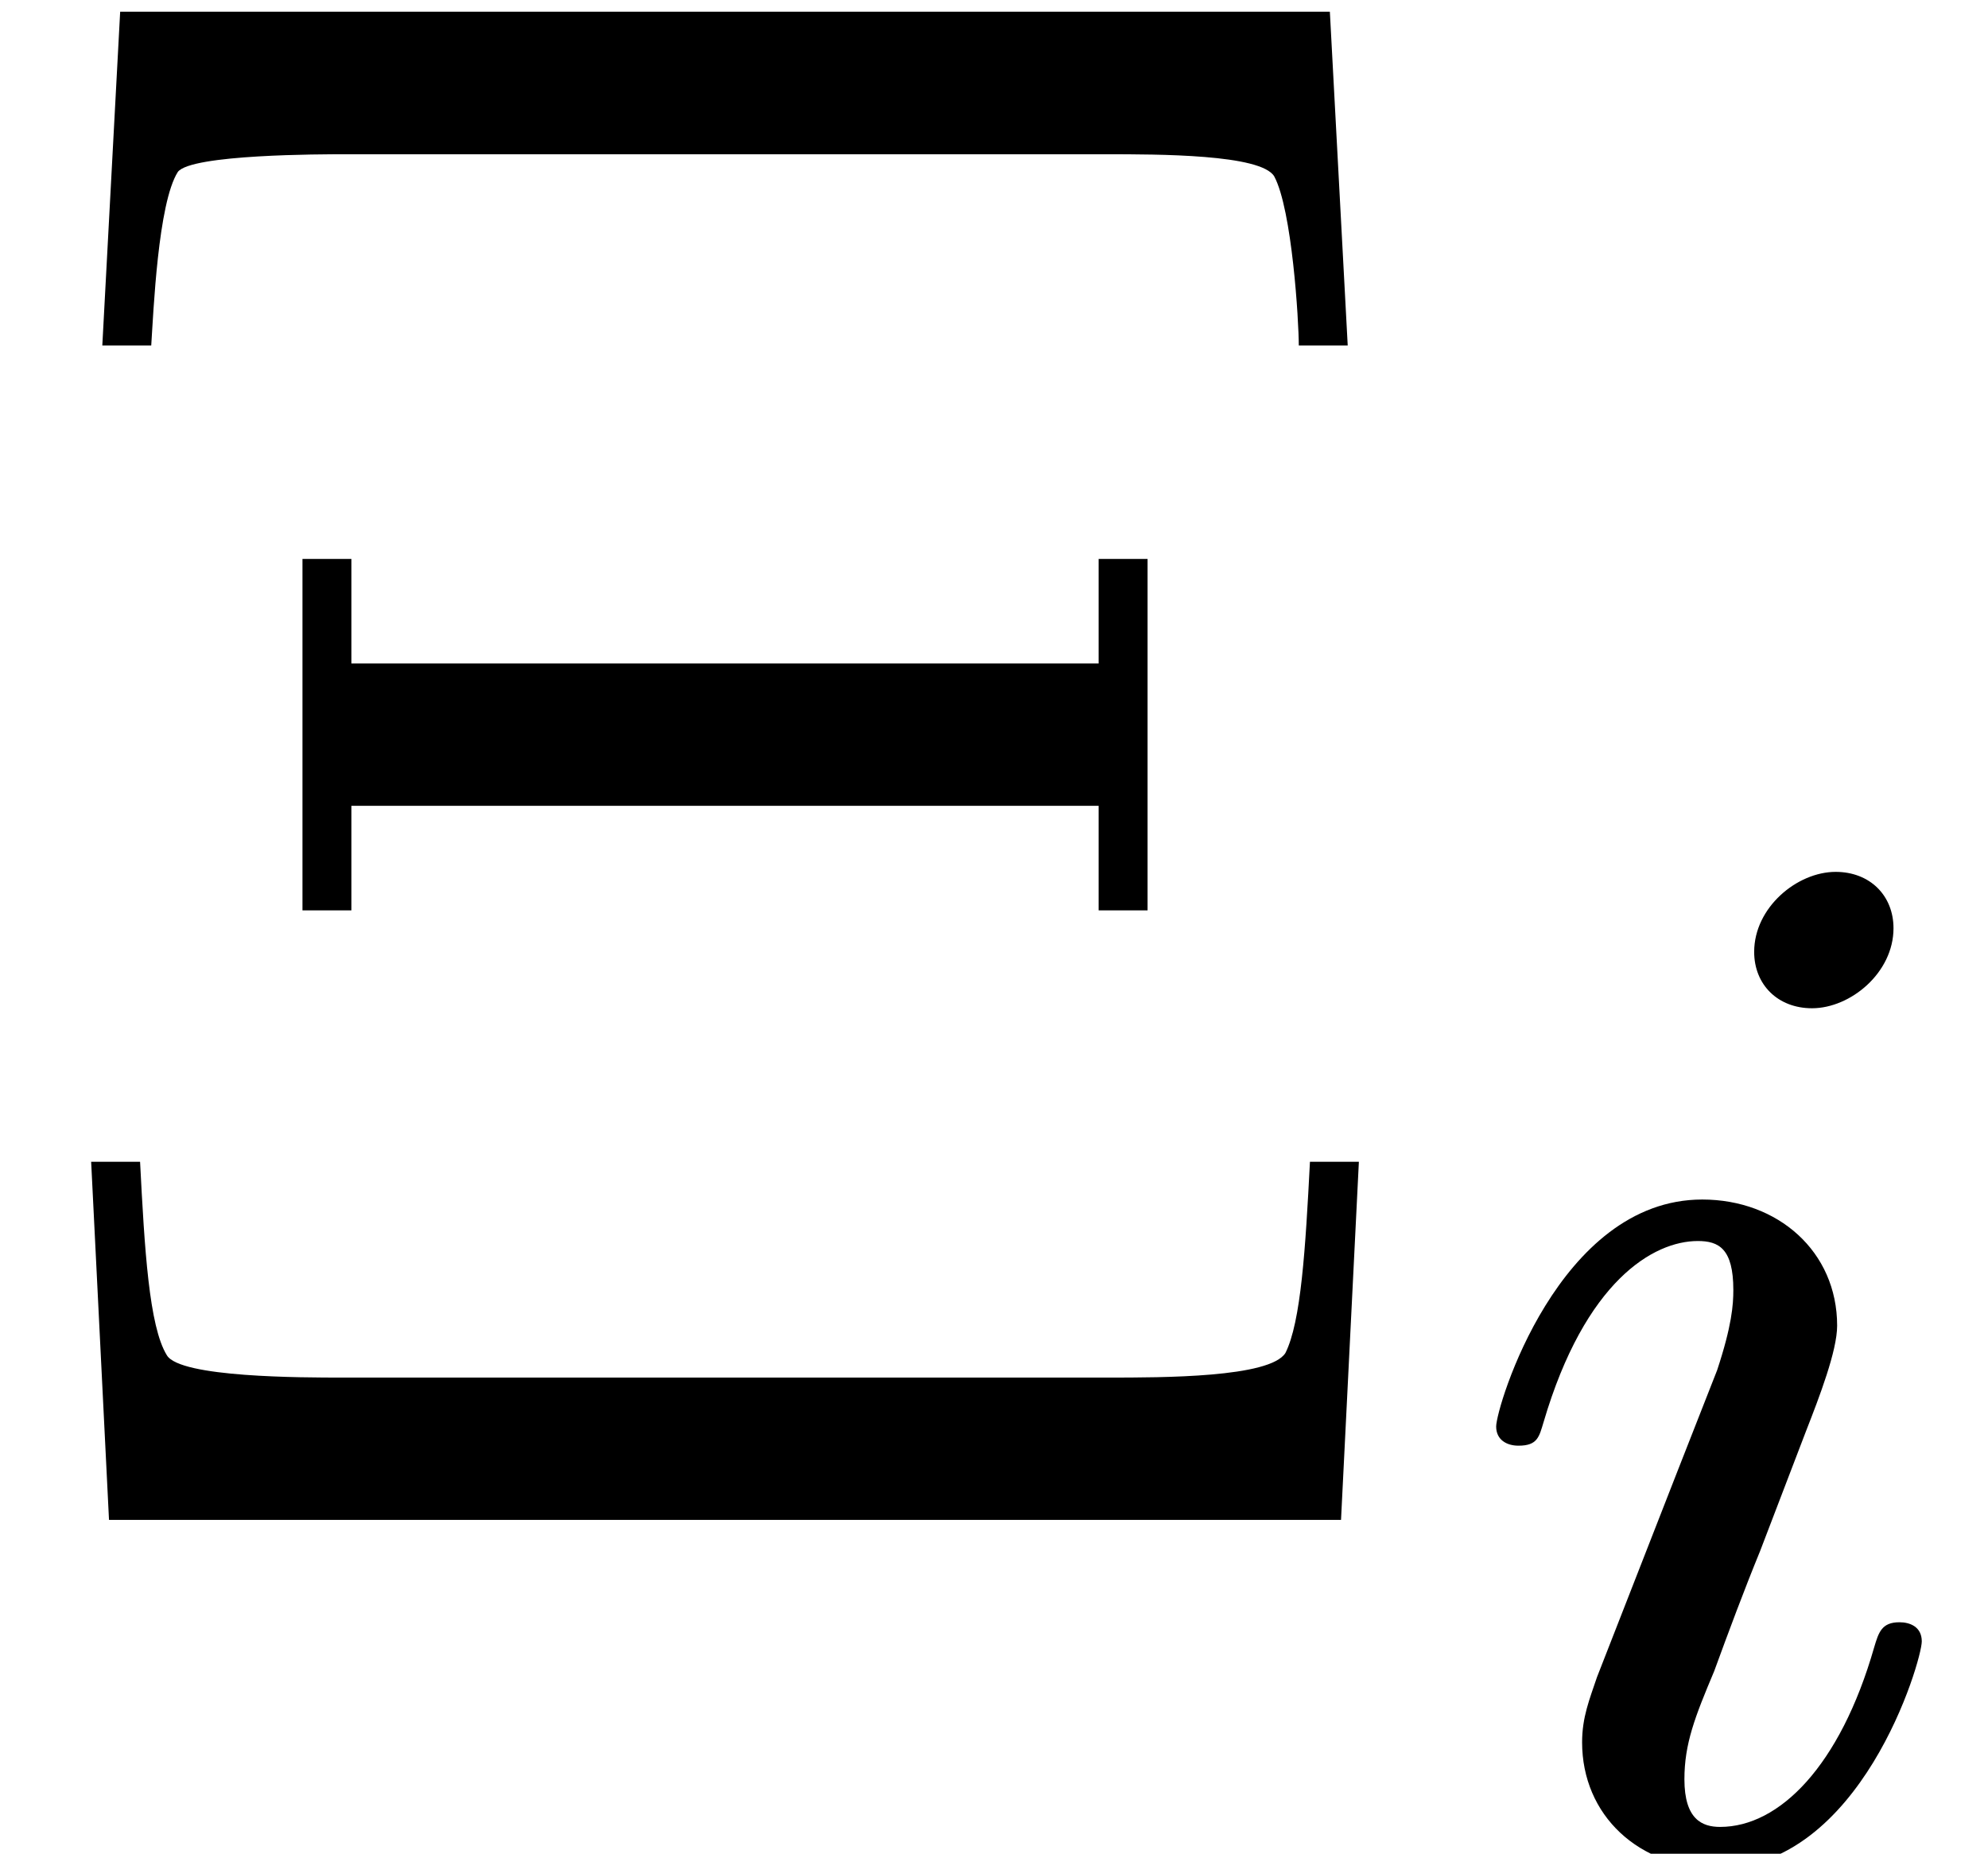 <?xml version='1.0' encoding='UTF-8'?>
<!-- This file was generated by dvisvgm 2.9.1 -->
<svg version='1.1' xmlns='http://www.w3.org/2000/svg' xmlns:xlink='http://www.w3.org/1999/xlink' width='10.687pt' height='9.963pt' viewBox='0 -8.169 10.687 9.963'>
<defs>
<path id='g0-105' d='M2.375-4.973C2.375-5.149 2.248-5.276 2.064-5.276C1.857-5.276 1.626-5.085 1.626-4.846C1.626-4.67 1.753-4.543 1.937-4.543C2.144-4.543 2.375-4.734 2.375-4.973ZM1.211-2.048L.781-.948C.741-.829 .701-.733 .701-.598C.701-.207 1.004 .08 1.427 .08C2.2 .08 2.527-1.036 2.527-1.14C2.527-1.219 2.463-1.243 2.407-1.243C2.311-1.243 2.295-1.188 2.271-1.108C2.088-.47 1.761-.143 1.443-.143C1.347-.143 1.251-.183 1.251-.399C1.251-.59 1.307-.733 1.411-.98C1.49-1.196 1.57-1.411 1.658-1.626L1.905-2.271C1.977-2.455 2.072-2.702 2.072-2.837C2.072-3.236 1.753-3.515 1.347-3.515C.574-3.515 .239-2.399 .239-2.295C.239-2.224 .295-2.192 .359-2.192C.462-2.192 .47-2.24 .494-2.319C.717-3.076 1.084-3.292 1.323-3.292C1.435-3.292 1.514-3.252 1.514-3.029C1.514-2.949 1.506-2.837 1.427-2.598L1.211-2.048Z'/>
<path id='g1-4' d='M7.149-8.106H.646L.55-6.312H.813C.825-6.492 .849-7.077 .956-7.245C1.028-7.34 1.733-7.34 1.853-7.34H5.942C6.229-7.34 6.779-7.34 6.85-7.221C6.946-7.042 6.982-6.444 6.982-6.312H7.245L7.149-8.106ZM.586 0H7.209L7.305-1.925H7.042C7.018-1.459 6.994-1.064 6.91-.897C6.826-.765 6.253-.765 5.954-.765H1.841C1.626-.765 .968-.765 .897-.885C.801-1.04 .777-1.459 .753-1.925H.49L.586 0ZM6.169-5.165H5.906V-4.603H1.889V-5.165H1.626V-3.276H1.889V-3.838H5.906V-3.276H6.169V-5.165Z'/>
</defs>
<g id='page1'>
<use x='0' y='0' xlink:href='#g1-4'/>
<use x='7.804' y='1.793' xlink:href='#g0-105'/>
</g>
</svg>
<!-- DEPTH=2 -->